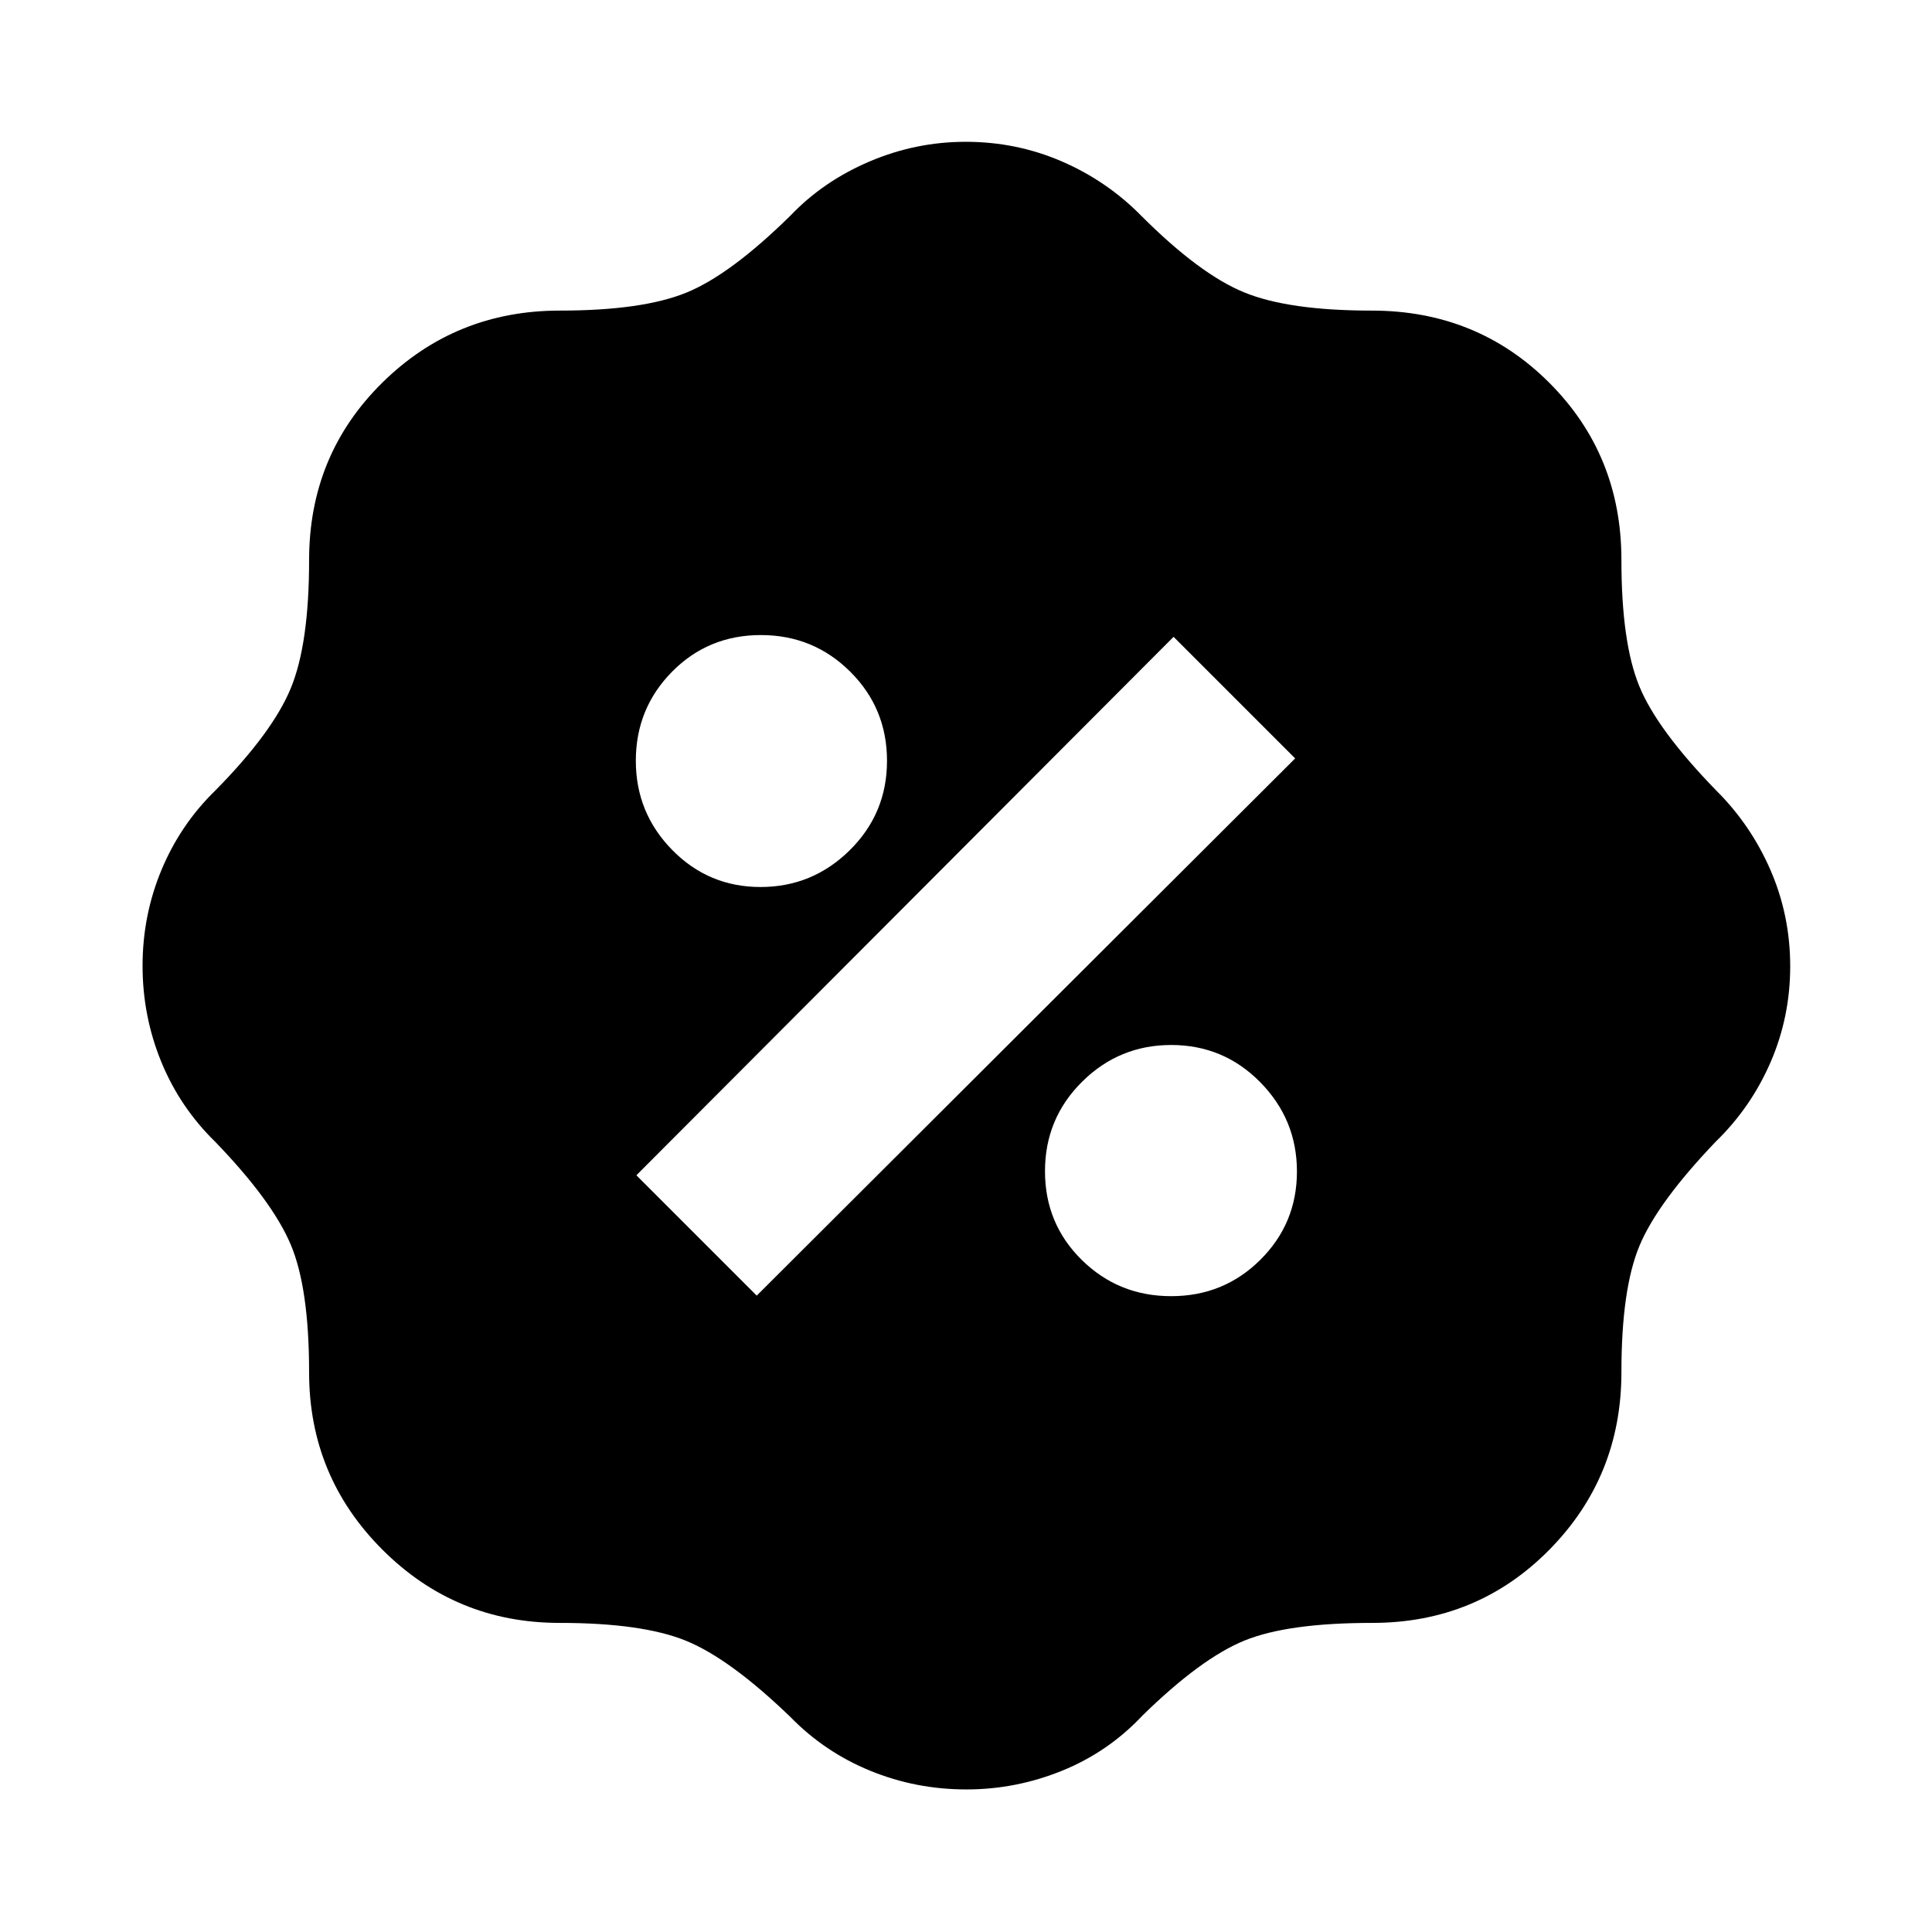 <svg xmlns="http://www.w3.org/2000/svg" height="40" viewBox="0 -960 960 960" width="40"><path d="M480.2-70.84q-25.11 0-47.76-9.27-22.65-9.26-39.73-26.77-30.06-28.97-51.86-37.84-21.79-8.87-62.82-8.87-51.63 0-88.03-36.41-36.41-36.4-36.41-88.06 0-41.91-9.14-63.54-9.15-21.64-37.44-50.98-17.64-17.21-26.9-39.87-9.27-22.66-9.27-47.66 0-25.01 9.37-47.55 9.38-22.55 26.67-39.44 28.47-28.81 37.59-50.87 9.12-22.06 9.12-63.71 0-52.29 36.34-88.14t88.25-35.85q40.88 0 62.76-8.88 21.88-8.87 51.86-38.34 16.23-17.04 39.2-26.84 22.97-9.81 47.83-9.81 25.26 0 47.75 9.73t39.52 27.04q28.97 28.97 51.07 38.03 22.11 9.07 63.37 9.07 52.43 0 88.28 35.85t35.85 88.05q0 41.08 8.9 62.76 8.9 21.69 38.32 51.91 17.19 17.12 26.92 39.59 9.73 22.48 9.73 47.64t-9.74 47.64q-9.74 22.49-27.27 39.52-28.84 30.14-37.85 51.64-9.01 21.51-9.01 62.9 0 51.93-35.85 88.26-35.85 36.32-87.99 36.32-41.92 0-63.47 8.78-21.56 8.77-50.69 37.27-16.98 18.08-39.91 27.39-22.93 9.31-47.56 9.31Zm101.74-245.1q26.13 0 44.31-18.07 18.19-18.07 18.19-43.89t-18.22-44.34q-18.23-18.51-44.25-18.51-25.88 0-44.3 18.28-18.42 18.29-18.42 44.41 0 26.13 18.28 44.12 18.29 18 44.41 18Zm-205.93-.27 267.55-266.94-60.41-60.41-266.94 267.55 59.8 59.8Zm1.89-203.04q25.82 0 44.34-18.28 18.51-18.29 18.51-44.41 0-26.13-18.28-44.31-18.29-18.19-44.41-18.19-26.13 0-44.12 18.22-18 18.23-18 44.25 0 25.88 18.07 44.3 18.07 18.42 43.89 18.42Z"/></svg>